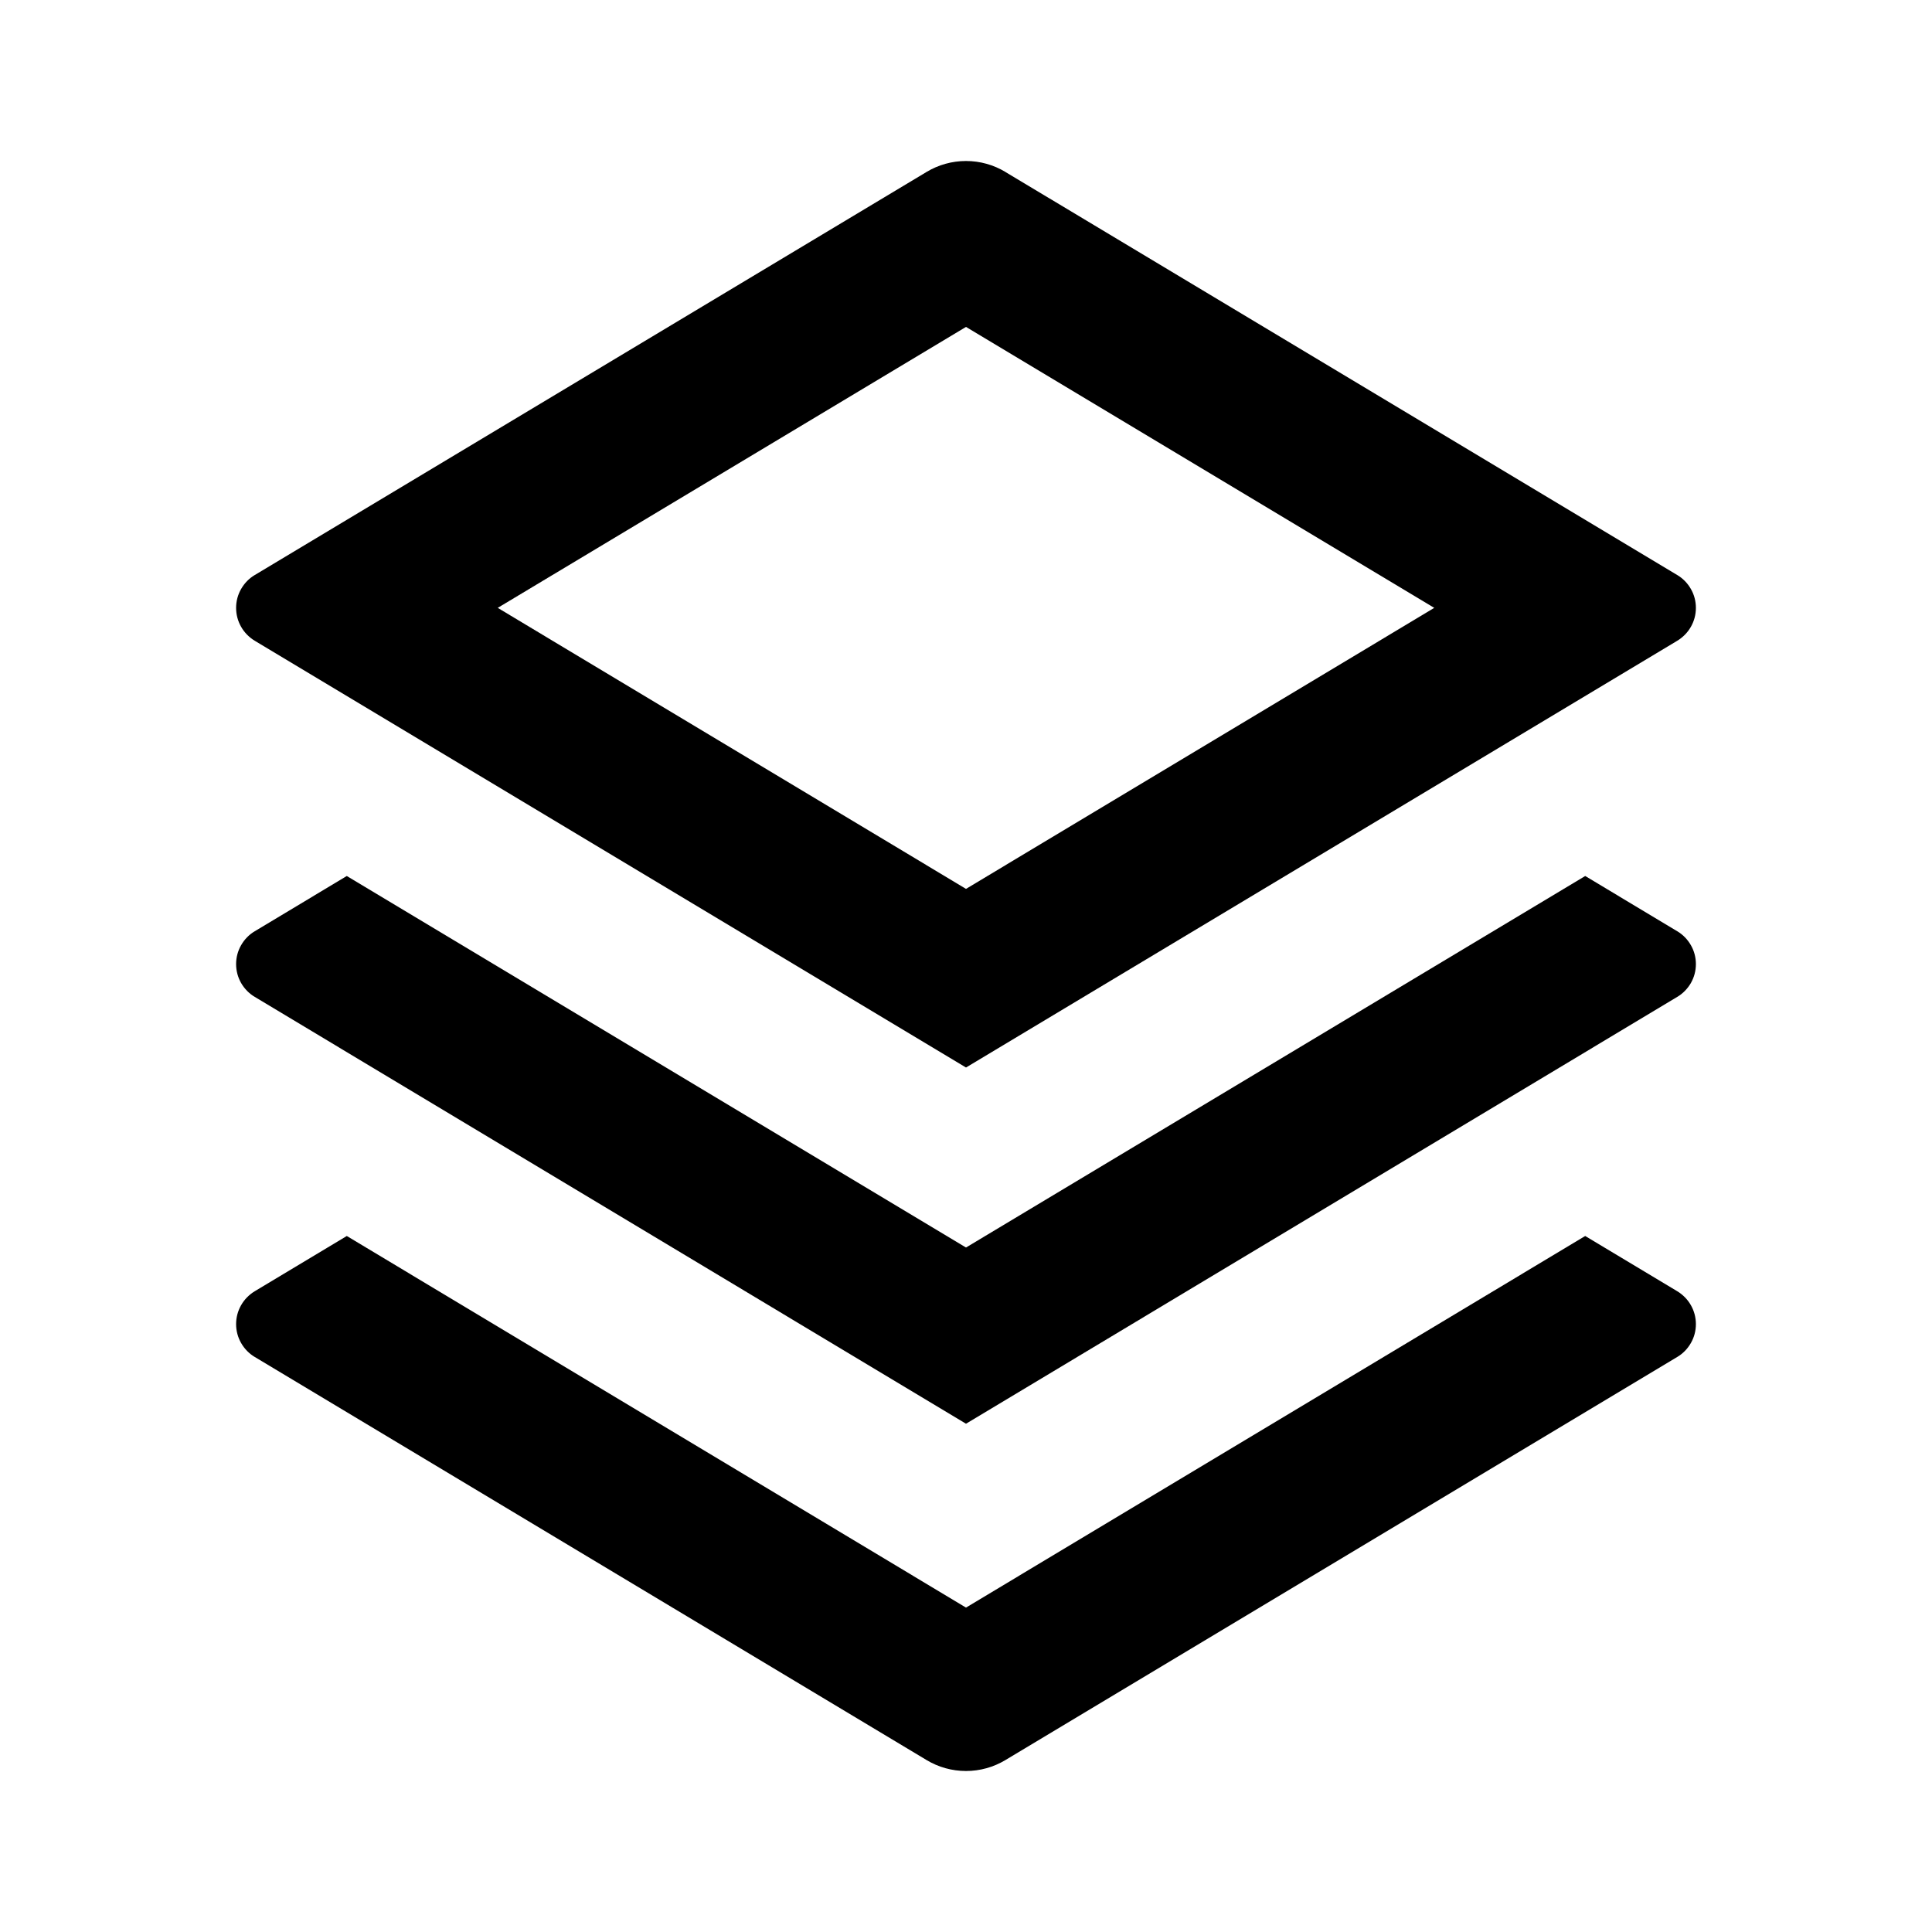 <svg width="24" height="24" viewBox="0 0 24 24" fill="none" xmlns="http://www.w3.org/2000/svg">
<path d="M19.692 15.354L20.835 16.04C20.906 16.083 20.964 16.142 21.005 16.214C21.046 16.286 21.067 16.366 21.067 16.449C21.067 16.531 21.046 16.612 21.005 16.683C20.964 16.755 20.906 16.815 20.835 16.857L12.49 21.864C12.342 21.953 12.173 22 12 22C11.827 22 11.658 21.953 11.51 21.864L3.165 16.857C3.094 16.815 3.036 16.755 2.995 16.683C2.954 16.612 2.933 16.531 2.933 16.449C2.933 16.366 2.954 16.286 2.995 16.214C3.036 16.142 3.094 16.083 3.165 16.04L4.308 15.354L12 19.97L19.692 15.354V15.354ZM19.692 10.882L20.835 11.568C20.906 11.61 20.964 11.67 21.005 11.742C21.046 11.813 21.067 11.894 21.067 11.976C21.067 12.059 21.046 12.139 21.005 12.211C20.964 12.282 20.906 12.342 20.835 12.384L12 17.686L3.165 12.384C3.094 12.342 3.036 12.282 2.995 12.211C2.954 12.139 2.933 12.059 2.933 11.976C2.933 11.894 2.954 11.813 2.995 11.742C3.036 11.67 3.094 11.61 3.165 11.568L4.308 10.882L12 15.497L19.692 10.882ZM12.489 2.136L20.835 7.143C20.906 7.185 20.964 7.245 21.005 7.317C21.046 7.388 21.067 7.469 21.067 7.551C21.067 7.634 21.046 7.714 21.005 7.786C20.964 7.858 20.906 7.917 20.835 7.96L12 13.261L3.165 7.96C3.094 7.917 3.036 7.858 2.995 7.786C2.954 7.714 2.933 7.634 2.933 7.551C2.933 7.469 2.954 7.388 2.995 7.317C3.036 7.245 3.094 7.185 3.165 7.143L11.51 2.136C11.658 2.047 11.827 2 12 2C12.173 2 12.342 2.047 12.49 2.136H12.489ZM12 4.061L6.183 7.551L12 11.042L17.817 7.551L12 4.061Z" fill="black"/>
</svg>
